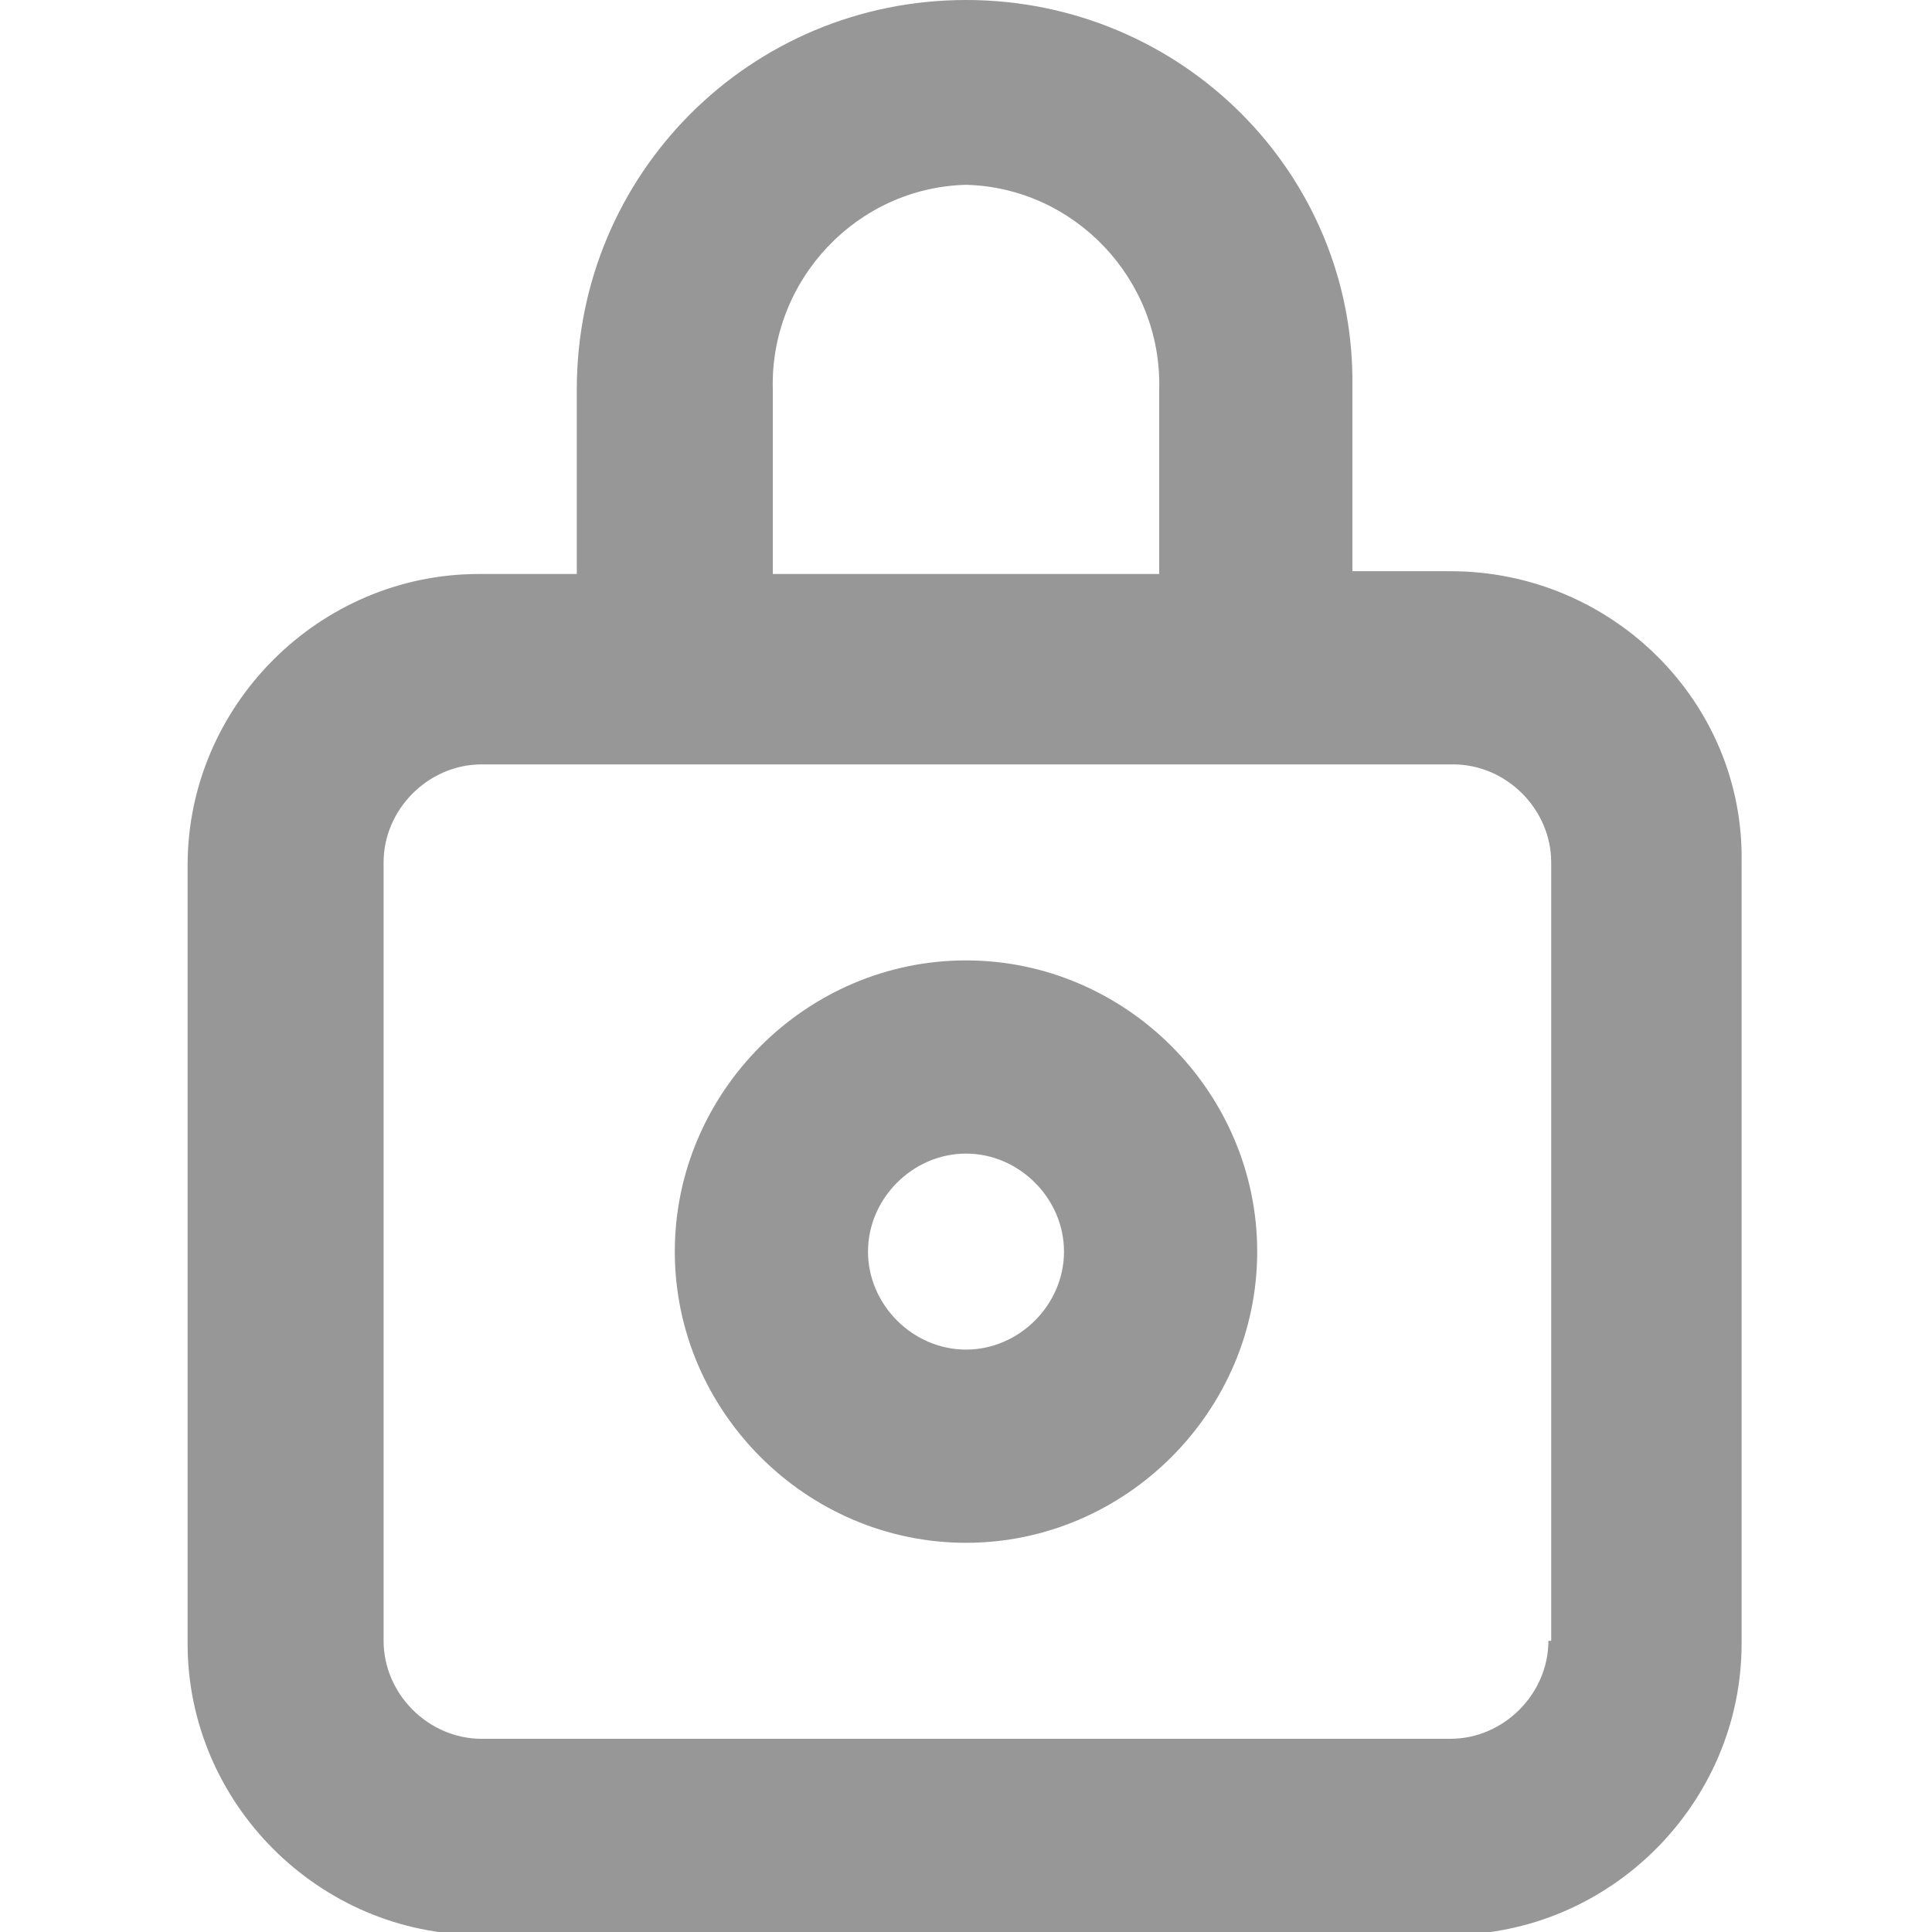 <?xml version="1.0" encoding="utf-8"?>
<!-- Generator: Adobe Illustrator 24.0.0, SVG Export Plug-In . SVG Version: 6.00 Build 0)  -->
<svg version="1.1" id="Layer_1" xmlns="http://www.w3.org/2000/svg" xmlns:xlink="http://www.w3.org/1999/xlink" x="0px" y="0px"
	 viewBox="0 0 69 69" style="enable-background:new 0 0 69 69;" xml:space="preserve">
<style type="text/css">
	.st0{fill:#979797;}
</style>
<title>ic_next</title>
<desc>Created with Sketch.</desc>
<g>
	<path class="st0" d="M51.8,20.4h-3.5v-6.6C48.4,6.2,42.2,0,34.5,0S20.6,6.2,20.6,13.9v6.6h-3.5c-5.7,0-10.4,4.7-10.4,10.4v27.8
		c0,5.7,4.7,10.4,10.4,10.4h34.7c5.7,0,10.4-4.7,10.4-10.4V30.8C62.3,25.1,57.6,20.4,51.8,20.4z M27.6,13.9c-0.1-3.9,3-7.2,6.9-7.3
		c3.9,0.1,7,3.4,6.9,7.3v6.6H27.6V13.9z M55.3,58.6c0,1.9-1.6,3.5-3.5,3.5H17.2c-1.9,0-3.5-1.6-3.5-3.5V30.8c0-1.9,1.6-3.5,3.5-3.5
		h34.7c1.9,0,3.5,1.6,3.5,3.5V58.6z"/>
	<path class="st0" d="M34.5,34.3c-5.7,0-10.4,4.7-10.4,10.4s4.7,10.4,10.4,10.4s10.4-4.7,10.4-10.4S40.2,34.3,34.5,34.3z M34.5,48.2
		c-1.9,0-3.5-1.6-3.5-3.5c0-1.9,1.6-3.5,3.5-3.5s3.5,1.6,3.5,3.5C38,46.6,36.4,48.2,34.5,48.2z"/>
</g>
</svg>
